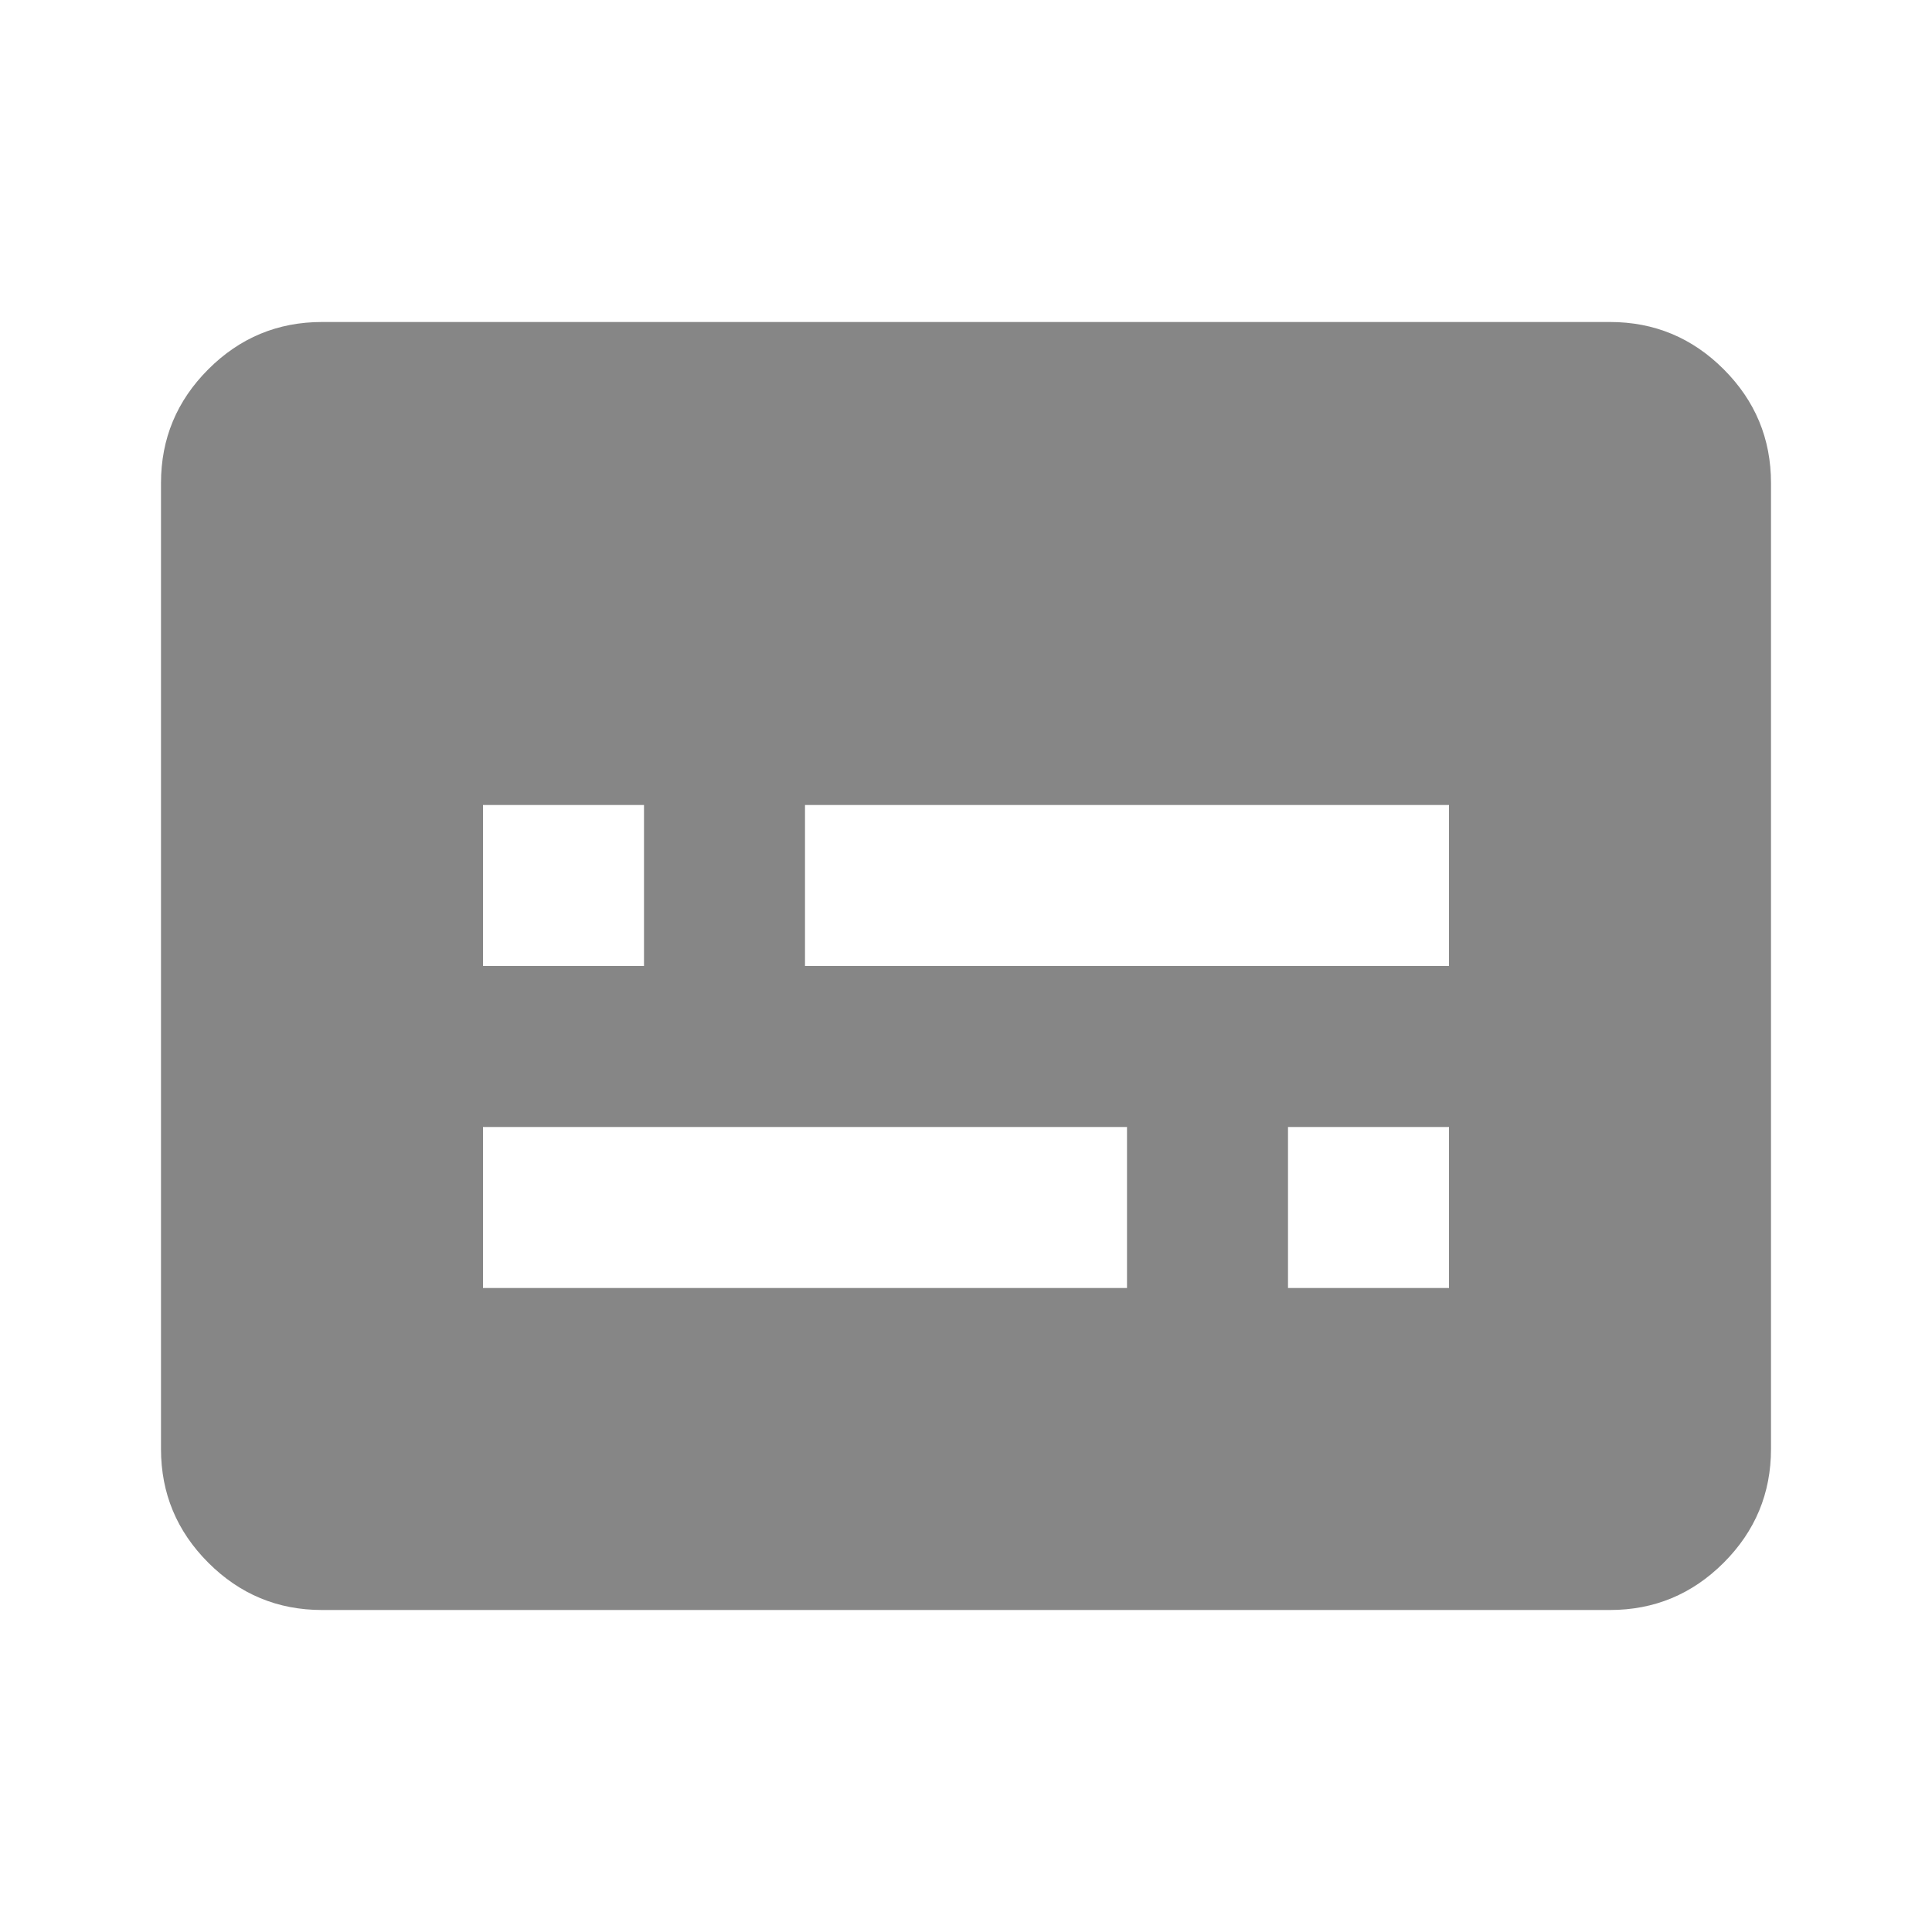 <svg xmlns="http://www.w3.org/2000/svg" height="24px" viewBox="0 -960 960 960" width="24px" fill="#868686"><path d="M160-160q-33 0-56.5-23.5T80-240v-480q0-33 23.5-56.5T160-800h640q33 0 56.5 23.5T880-720v480q0 33-23.5 56.5T800-160H160Zm80-160h320v-80H240v80Zm400 0h80v-80h-80v80ZM240-480h80v-80h-80v80Zm160 0h320v-80H400v80Z"/></svg>